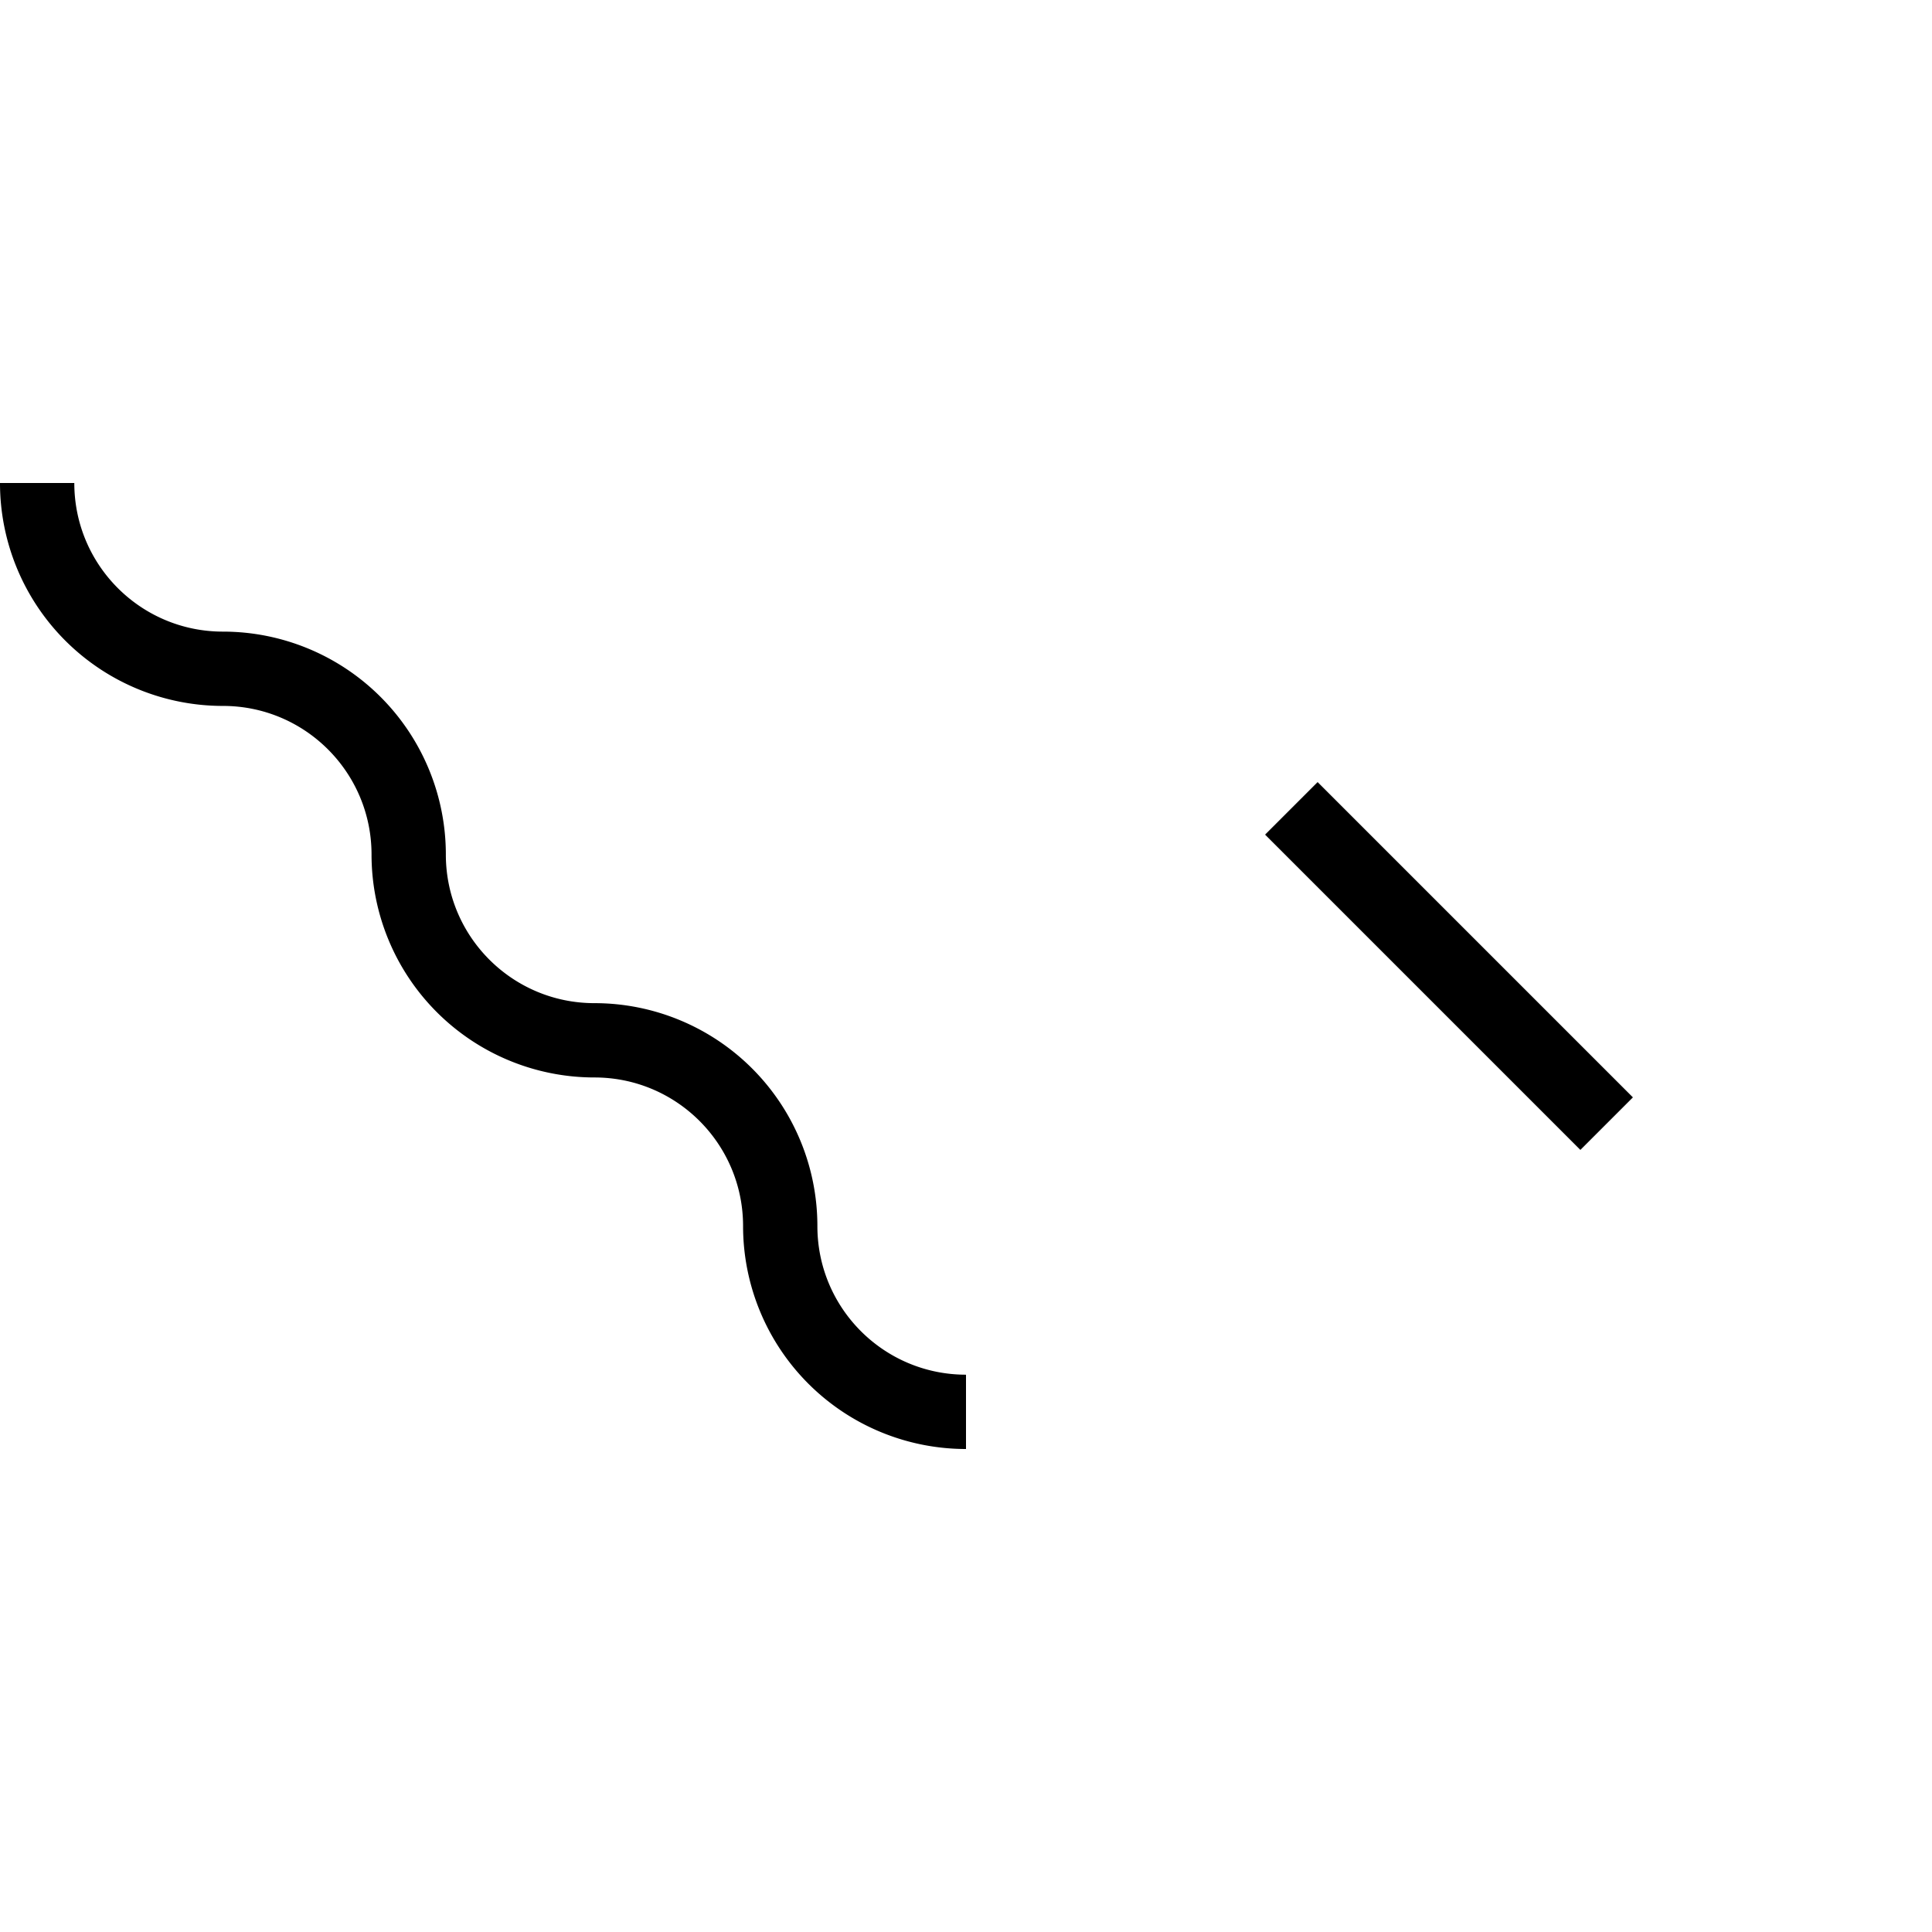 <svg xmlns="http://www.w3.org/2000/svg" width="52" height="52" viewBox="0 0 52 26"><path fill="#000" fill-rule="evenodd" d="M10 10c0-2.21-1.79-4-4-4a6 6 0 0 1-6-6h2c0 2.21 1.79 4 4 4a6 6 0 0 1 6 6c0 2.21 1.79 4 4 4a6 6 0 0 1 6 6c0 2.21 1.79 4 4 4v2a6 6 0 0 1-6-6c0-2.21-1.79-4-4-4a6 6 0 0 1-6-6zm25.464-1.95l8.486 8.486-1.414 1.414-8.486-8.486 1.414-1.414z"/></svg>